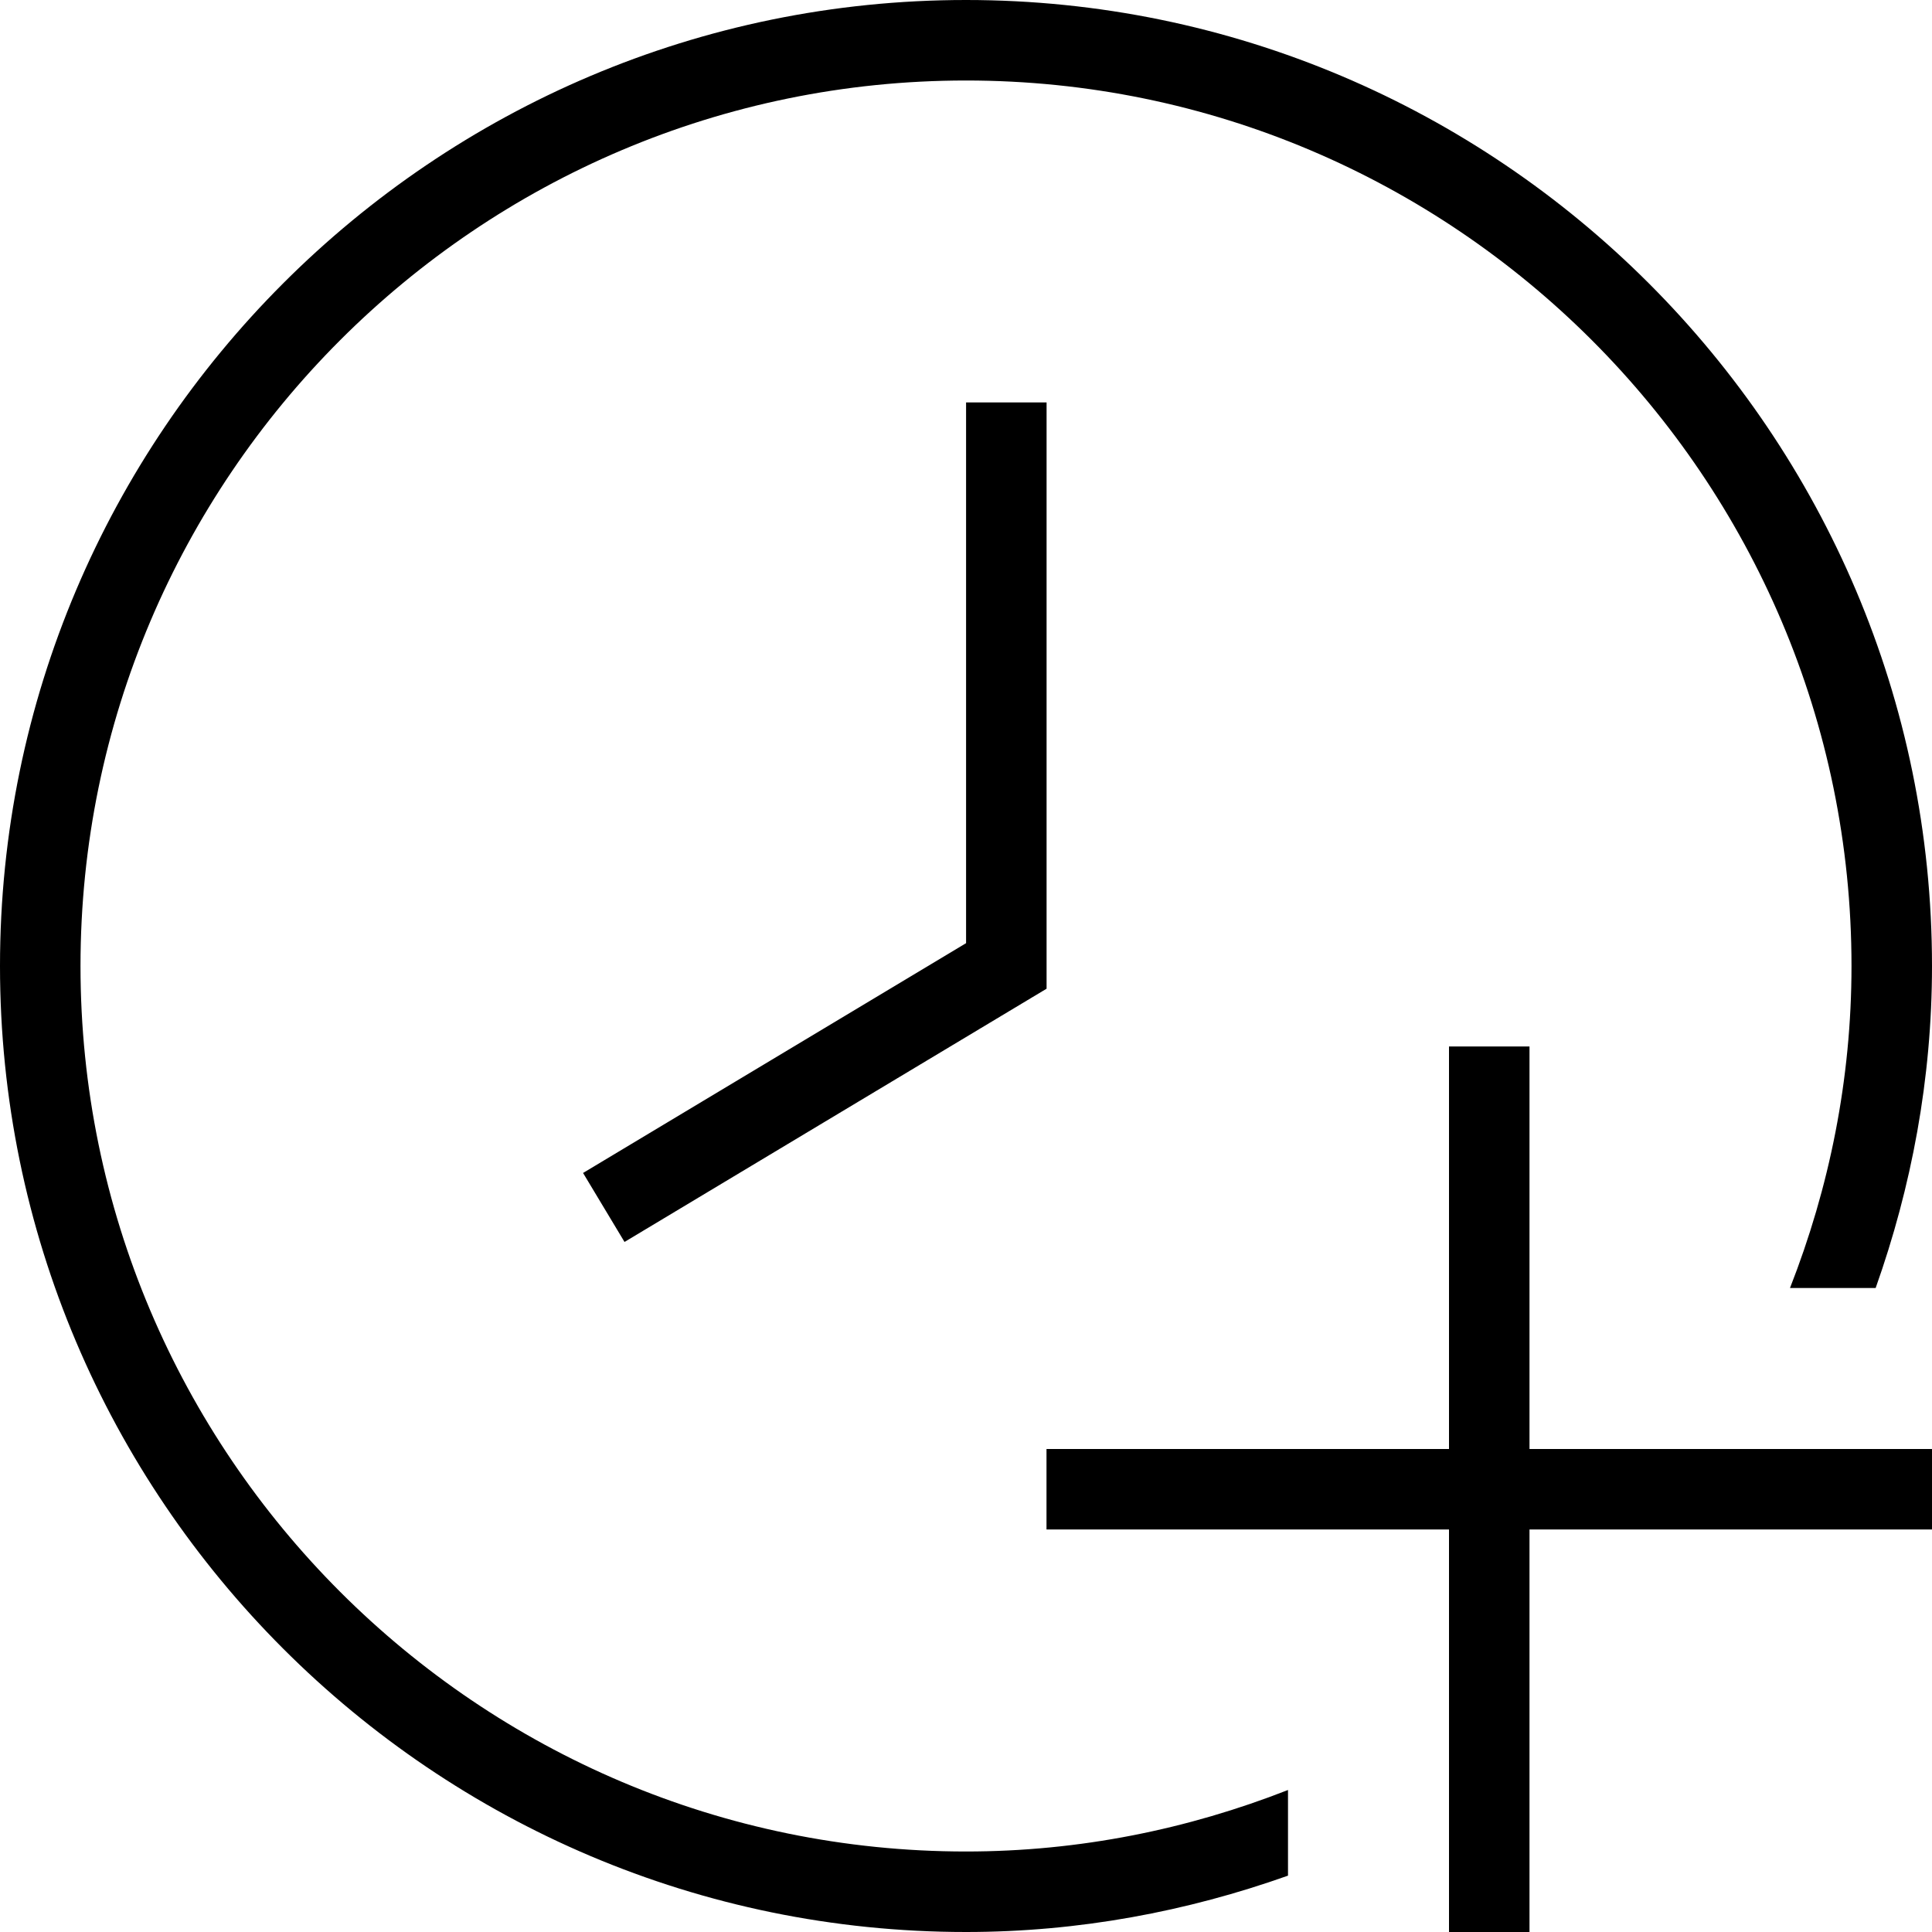 <?xml version="1.0" encoding="UTF-8"?>
<svg xmlns="http://www.w3.org/2000/svg" id="Layer_1" data-name="Layer 1" viewBox="0 0 24 24">
  <path d="m12,23c1.412,0,2.758-.277,4-.764v1.064c-1.253.445-2.596.7-4,.7C5.383,24,0,18.617,0,12S5.383,0,12,0s12,5.383,12,12c0,1.404-.255,2.747-.7,4h-1.064c.487-1.242.764-2.588.764-4,0-6.065-4.935-11-11-11S1,5.935,1,12s4.935,11,11,11Zm0-11.283l-4.757,2.854.515.857,5.243-3.146v-7.283h-1v6.717Zm7,1.283h-1v5h-5v1h5v5h1v-5h5v-1h-5v-5Z"/>
</svg>

